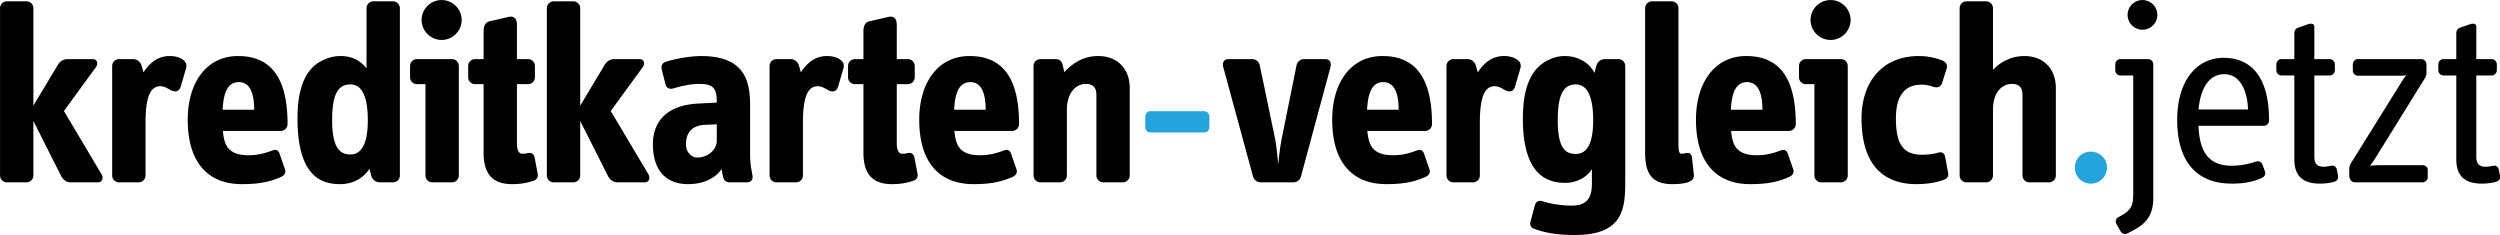 <svg xmlns="http://www.w3.org/2000/svg" width="585" height="55">
    <path fill-rule="evenodd" d="M584.079 42.548c-.84.24-2.041.419-3.302.419-4.083 0-6.004-1.855-6.004-5.684V17.66h-3.002c-.721 0-1.201-.598-1.201-1.256v-1.317c0-.658.48-1.256 1.201-1.256h3.002V7.788c0-.658.36-1.136.9-1.316l2.222-.778c.72-.239 1.561-.299 1.561.658v7.479h3.602c.661 0 1.201.598 1.201 1.256v1.317c0 .658-.54 1.256-1.201 1.256h-3.602v19.025c0 1.615.66 2.333 2.161 2.333.481 0 1.261-.119 1.862-.239.6-.12 1.141.299 1.261.957l.24 1.257c.12.718-.06 1.316-.901 1.555zm-33.036.12c-.84 0-1.32-.718-1.32-1.795v-1.376c0-.538.24-1.017.48-1.436l11.588-18.606c.48-.778.901-1.436 1.321-1.855-.54.12-1.381.12-1.741.12h-9.607c-.721 0-1.201-.599-1.201-1.257v-1.376c0-.658.48-1.256 1.201-1.256h14.83c.661 0 1.201.598 1.201 1.256v1.855c0 .598-.12.957-.42 1.436l-11.048 17.828c-.54.898-1.261 1.975-1.741 2.573.6-.06 1.561-.12 2.222-.12h10.087c.66 0 1.201.419 1.201 1.077v1.675c0 .659-.541 1.257-1.201 1.257h-15.852zm-8.166.299c-4.083 0-6.004-1.855-6.004-5.684V17.66h-3.002c-.721 0-1.201-.598-1.201-1.256v-1.317c0-.658.48-1.256 1.201-1.256h3.002V7.788c0-.658.36-1.136.901-1.316l2.221-.778c.721-.239 1.561-.299 1.561.658v7.479h3.603c.66 0 1.201.598 1.201 1.256v1.317c0 .658-.541 1.256-1.201 1.256h-3.603v19.025c0 1.615.661 2.333 2.162 2.333.48 0 1.261-.119 1.861-.239.601-.12 1.141.299 1.261.957l.24 1.257c.12.718-.06 1.316-.9 1.555-.841.24-2.042.419-3.303.419zm-28.43-13.521c.24 6.043 2.342 9.333 7.745 9.333 2.282 0 3.903-.419 5.704-.957.841-.239 1.321.179 1.562.778l.54 1.495c.24.658-.06 1.257-.781 1.556-1.621.718-3.542 1.316-6.965 1.316-8.285 0-12.789-5.205-12.789-14.897 0-9.034 4.444-14.538 10.868-14.538 5.524 0 10.628 3.35 10.628 14.658 0 .658-.541 1.256-1.201 1.256h-15.311zm6.004-12.085c-1.981 0-5.284 1.136-6.004 8.256h11.588c-.12-4.008-1.621-8.256-5.584-8.256zM501.34 6.951a3.48 3.48 0 0 1-3.483-3.47 3.478 3.478 0 0 1 3.483-3.47 3.478 3.478 0 0 1 3.482 3.47 3.479 3.479 0 0 1-3.482 3.47zm2.521 8.076v31.35c0 3.47-1.26 5.684-4.383 7.359l-1.561.838c-.66.359-1.381.119-1.681-.419l-.961-1.675c-.3-.539-.24-1.257.361-1.616l.84-.478c2.402-1.376 2.702-2.513 2.702-5.265V17.66h-3.002c-.72 0-1.201-.598-1.201-1.256v-1.317c0-.658.481-1.256 1.201-1.256h6.425c.66 0 1.26.479 1.26 1.196zm-24.414 27.641h-4.563c-.9 0-1.621-.718-1.621-1.615V22.147c0-1.436-.6-2.513-2.462-2.513-2.581 0-4.443 2.333-4.443 5.923v15.496c0 .897-.72 1.615-1.621 1.615h-4.563a1.611 1.611 0 0 1-1.621-1.615V1.925c0-.897.72-1.615 1.621-1.615h4.563c.901 0 1.621.718 1.621 1.615v14.419c1.621-1.735 4.203-3.231 7.325-3.231 4.504 0 7.386 2.991 7.386 7.478v20.462c0 .897-.721 1.615-1.622 1.615zm-31 .419c-7.865 0-12.849-4.667-12.849-15.376 0-8.137 4.503-14.598 13.449-14.598 1.802 0 3.723.359 5.404 1.017 1.081.419 1.261 1.197 1.081 1.855l-1.081 3.41c-.24.718-.78 1.256-1.921.957-.841-.239-1.561-.538-2.882-.538-3.843 0-6.004 2.453-6.004 7.897 0 5.983 1.681 8.495 6.124 8.495 1.081 0 2.582-.119 3.723-.478 1.02-.299 1.501.179 1.681 1.017l.66 3.53c.18.837 0 1.436-.96 1.795-1.922.718-4.203 1.017-6.425 1.017zM428.35 9.344c-2.582 0-4.683-2.094-4.683-4.667 0-2.572 2.101-4.666 4.683-4.666s4.684 2.094 4.684 4.666c0 2.573-2.102 4.667-4.684 4.667zm4.023 6.102v25.607c0 .897-.72 1.615-1.621 1.615h-4.563a1.611 1.611 0 0 1-1.621-1.615V19.694h-1.982c-.9 0-1.621-.718-1.621-1.615v-2.633c0-.897.721-1.615 1.621-1.615h8.166c.901 0 1.621.718 1.621 1.615zm-13.78 15.197h-13.509c.3 3.17 1.08 5.683 6.004 5.683 2.342 0 4.023-.538 5.644-1.137 1.021-.359 1.441.18 1.681.958l1.201 3.47c.3.897-.24 1.495-.961 1.794-2.702 1.197-5.223 1.676-9.126 1.676-7.746 0-12.669-4.846-12.669-15.077 0-8.675 4.383-14.897 11.768-14.897 7.926 0 11.588 5.384 11.588 15.914 0 .898-.72 1.616-1.621 1.616zm-9.787-11.428c-2.822 0-3.602 2.932-3.782 6.462h7.385c0-3.41-.781-6.462-3.603-6.462zm-17.484 23.872c-5.104 0-6.364-2.872-6.364-7.419V1.925c0-.897.72-1.615 1.621-1.615h4.563c.901 0 1.621.718 1.621 1.615v31.709c0 1.615.12 2.333.721 2.333.54 0 .54-.06.96-.119 1.021-.24 1.381.239 1.501 1.196l.421 3.829c.06.778-.241 1.256-1.021 1.615-.781.359-1.921.599-4.023.599zm-22.781 11.905c-3.722 0-6.844-.418-9.666-1.495-.781-.299-.901-.958-.721-1.676l1.021-3.828c.18-.778.901-1.197 1.801-.898 1.861.598 4.383 1.017 6.845 1.017 2.942 0 4.683-1.256 4.683-5.025v-3.53c-.96 1.675-3.302 3.231-6.244 3.231-4.984 0-9.907-2.693-9.907-15.077 0-4.667.78-9.214 3.602-12.025 1.201-1.197 3.543-2.573 6.185-2.573 3.122 0 5.764 1.556 6.965 3.949l.42-1.616c.24-.957 1.081-1.615 1.981-1.615h3.183c.9 0 1.621.718 1.621 1.615v26.983c0 6.401-.481 12.563-11.769 12.563zm.181-35.238c-2.942 0-4.203 2.513-4.203 8.376 0 6.341 1.621 7.897 4.203 7.897 2.461 0 4.083-2.094 4.083-7.897 0-5.923-1.562-8.376-4.083-8.376zm-14.212.538c-.301.958-.961 1.257-1.802 1.017-.84-.239-1.681-1.136-2.942-1.136-2.281 0-3.482 2.333-3.482 8.555v12.325c0 .897-.721 1.615-1.621 1.615h-4.564c-.9 0-1.621-.718-1.621-1.615V15.446c0-.897.721-1.615 1.621-1.615h3.303c.9 0 1.741.658 1.981 1.615l.42 1.496c1.441-2.214 3.303-3.829 6.125-3.829 1.021 0 1.801.179 2.462.479 1.381.658 1.621 1.495 1.381 2.393l-1.261 4.307zm-21.039 10.351h-13.51c.3 3.17 1.081 5.683 6.004 5.683 2.342 0 4.023-.538 5.644-1.137 1.021-.359 1.441.18 1.681.958l1.201 3.47c.301.897-.24 1.495-.96 1.794-2.702 1.197-5.224 1.676-9.127 1.676-7.745 0-12.669-4.846-12.669-15.077 0-8.675 4.383-14.897 11.769-14.897 7.925 0 11.588 5.384 11.588 15.914 0 .898-.721 1.616-1.621 1.616zm-9.787-11.428c-2.822 0-3.603 2.932-3.783 6.462h7.385c0-3.41-.78-6.462-3.602-6.462zm-19.22 21.957c-.241.957-.961 1.496-1.922 1.496h-7.445c-.961 0-1.681-.539-1.921-1.496l-6.905-25.367c-.361-1.256.24-1.974 1.141-1.974h5.583c.901 0 1.622.598 1.802 1.496l3.482 16.692c.42 1.914.601 4.307.841 6.461.18-2.154.48-4.487.9-6.521l3.363-16.632c.18-.898.9-1.496 1.801-1.496h4.984c.9 0 1.501.718 1.14 1.974l-6.844 25.367zm-41.725 1.496h-4.563a1.611 1.611 0 0 1-1.621-1.615V22.147c0-1.436-.601-2.513-2.462-2.513-2.582 0-4.443 2.453-4.443 5.923v15.496c0 .897-.721 1.615-1.621 1.615h-4.564c-.9 0-1.621-.718-1.621-1.615V15.446c0-.897.721-1.615 1.621-1.615h3.543c.961 0 1.501.598 1.681 1.436l.36 1.615c2.282-2.453 4.804-3.769 7.926-3.769 4.503 0 7.385 2.991 7.385 7.478v20.462c0 .897-.72 1.615-1.621 1.615zm-25.902-12.025h-13.51c.3 3.17 1.081 5.683 6.004 5.683 2.342 0 4.023-.538 5.644-1.137 1.021-.359 1.441.18 1.681.958l1.201 3.47c.3.897-.24 1.495-.96 1.794-2.702 1.197-5.224 1.676-9.127 1.676-7.745 0-12.669-4.846-12.669-15.077 0-8.675 4.383-14.897 11.768-14.897 7.926 0 11.589 5.384 11.589 15.914 0 .898-.721 1.616-1.621 1.616zm-9.787-11.428c-2.822 0-3.603 2.932-3.783 6.462h7.385c0-3.41-.78-6.462-3.602-6.462zm-18.343 23.872c-4.984 0-6.665-2.872-6.665-7.419V19.694h-1.982c-.9 0-1.621-.718-1.621-1.615v-2.633c0-.897.721-1.615 1.621-1.615h1.982V7.37c0-1.137.3-2.154 1.441-2.394l4.383-1.017c1.381-.299 1.981.479 1.981 1.915v7.957h2.582c.901 0 1.621.718 1.621 1.615v2.633c0 .897-.72 1.615-1.621 1.615h-2.582v13.94c0 1.615.541 2.333 1.201 2.333.541 0 .781 0 1.201-.119.961-.24 1.561.119 1.741 1.076l.721 3.77c.12.777-.24 1.376-1.021 1.615-1.441.479-2.882.778-4.983.778zM196.11 20.292c-.301.958-.961 1.257-1.802 1.017-.84-.239-1.681-1.136-2.942-1.136-2.281 0-3.482 2.333-3.482 8.555v12.325c0 .897-.721 1.615-1.621 1.615h-4.564c-.9 0-1.621-.718-1.621-1.615V15.446c0-.897.721-1.615 1.621-1.615h3.303c.9 0 1.741.658 1.981 1.615l.421 1.496c1.441-2.214 3.302-3.829 6.124-3.829 1.021 0 1.801.179 2.462.479 1.381.658 1.621 1.495 1.381 2.393l-1.261 4.307zm-21.419 22.376h-3.902c-1.021 0-1.501-.598-1.681-1.675l-.241-1.436c-1.501 2.154-4.203 3.53-7.865 3.53-5.524 0-8.226-3.65-8.226-9.333 0-5.146 3.062-9.094 10.447-9.513l4.504-.239c0-3.111-.601-4.368-4.023-4.368-2.102 0-4.503.539-6.005 1.017-1.08.359-1.801-.119-1.981-.957l-.841-3.35c-.24-1.017.061-1.616 1.021-1.915 1.982-.658 5.584-1.316 8.166-1.316 11.108 0 11.468 7 11.468 12.205v9.453c0 1.256-.06 2.931.24 4.547l.3 1.735c.181 1.017-.3 1.615-1.381 1.615zm-6.964-13.581l-2.702.12c-2.762.119-4.504 1.495-4.504 4.547 0 2.153 1.562 3.111 2.582 3.111 2.702 0 4.624-1.975 4.624-3.889v-3.889zm-16.825 13.581h-6.304c-1.021 0-1.802-.479-2.342-1.496l-6.485-12.863v12.744c0 .897-.72 1.615-1.621 1.615h-4.563a1.611 1.611 0 0 1-1.621-1.615V1.925c0-.897.72-1.615 1.621-1.615h4.563c.901 0 1.621.718 1.621 1.615V24.72l5.704-9.513c.541-.897 1.321-1.376 2.342-1.376h5.884c.961 0 1.321 1.017.721 1.855l-7.506 10.29 8.827 14.837c.48.838.12 1.855-.841 1.855zm-31.078.419c-4.983 0-6.665-2.872-6.665-7.419V19.694h-1.981a1.611 1.611 0 0 1-1.621-1.615v-2.633c0-.897.72-1.615 1.621-1.615h1.981V7.37c0-1.137.301-2.154 1.441-2.394l4.383-1.017c1.381-.299 1.982.479 1.982 1.915v7.957h2.582c.9 0 1.621.718 1.621 1.615v2.633c0 .897-.721 1.615-1.621 1.615h-2.582v13.94c0 1.615.54 2.333 1.201 2.333.54 0 .78 0 1.201-.119.96-.24 1.561.119 1.741 1.076l.72 3.77c.12.777-.24 1.376-1.02 1.615-1.441.479-2.882.778-4.984.778zM103.342 9.344c-2.582 0-4.683-2.094-4.683-4.667 0-2.572 2.101-4.666 4.683-4.666s4.683 2.094 4.683 4.666c0 2.573-2.101 4.667-4.683 4.667zm4.023 6.102v25.607c0 .897-.721 1.615-1.621 1.615h-4.564c-.9 0-1.621-.718-1.621-1.615V19.694h-1.981a1.611 1.611 0 0 1-1.621-1.615v-2.633c0-.897.72-1.615 1.621-1.615h8.166c.9 0 1.621.718 1.621 1.615zM91.951 42.668h-3.122c-.901 0-1.741-.658-1.981-1.615l-.361-1.556c-1.26 1.795-3.362 3.59-6.964 3.59-4.864 0-9.907-2.453-9.907-15.376 0-4.667.78-9.214 3.602-12.025 1.201-1.197 3.723-2.573 6.365-2.573 3.122 0 4.863 1.256 6.184 2.872V1.925c0-.897.72-1.615 1.621-1.615h4.563c.901 0 1.621.718 1.621 1.615v39.128c0 .897-.72 1.615-1.621 1.615zm-9.967-22.914c-3.002 0-4.263 2.513-4.263 8.376 0 6.341 1.742 8.017 4.263 8.017 2.462 0 4.083-2.214 4.083-8.017 0-5.923-1.561-8.376-4.083-8.376zM65.665 30.643h-13.51c.3 3.17 1.081 5.683 6.004 5.683 2.342 0 4.023-.538 5.644-1.137 1.021-.359 1.441.18 1.681.958l1.201 3.47c.301.897-.24 1.495-.96 1.794-2.702 1.197-5.224 1.676-9.127 1.676-7.745 0-12.669-4.846-12.669-15.077 0-8.675 4.383-14.897 11.769-14.897 7.925 0 11.588 5.384 11.588 15.914 0 .898-.721 1.616-1.621 1.616zm-9.787-11.428c-2.822 0-3.603 2.932-3.783 6.462h7.385c0-3.41-.78-6.462-3.602-6.462zm-13.6 1.077c-.3.958-.961 1.257-1.801 1.017-.841-.239-1.681-1.136-2.942-1.136-2.282 0-3.483 2.333-3.483 8.555v12.325c0 .897-.72 1.615-1.621 1.615h-4.563a1.611 1.611 0 0 1-1.621-1.615V15.446c0-.897.72-1.615 1.621-1.615h3.302c.901 0 1.742.658 1.982 1.615l.42 1.496c1.441-2.214 3.302-3.829 6.124-3.829 1.021 0 1.802.179 2.462.479 1.381.658 1.621 1.495 1.381 2.393l-1.261 4.307zM22.944 42.668h-6.305c-1.02 0-1.801-.479-2.341-1.496L7.813 28.309v12.744c0 .897-.72 1.615-1.621 1.615H1.629a1.611 1.611 0 0 1-1.621-1.615V1.925C.008 1.028.728.31 1.629.31h4.563c.901 0 1.621.718 1.621 1.615V24.72l5.704-9.513c.541-.897 1.321-1.376 2.342-1.376h5.884c.961 0 1.321 1.017.721 1.855l-7.506 10.29 8.827 14.837c.48.838.12 1.855-.841 1.855z"/>
    <path fill="#24A4DB" fill-rule="evenodd" d="M493.03 39.198c0-2.094-1.682-3.709-3.783-3.709-2.102 0-3.723 1.615-3.723 3.709 0 2.094 1.621 3.769 3.723 3.769a3.76 3.76 0 0 0 3.783-3.769zM282.999 29.607V27.48c0-.931-.481-1.463-1.321-1.463h-12.429c-.781 0-1.261.532-1.261 1.463v2.127c0 .864.48 1.396 1.261 1.396h12.429c.84 0 1.321-.532 1.321-1.396z"/>
</svg>

